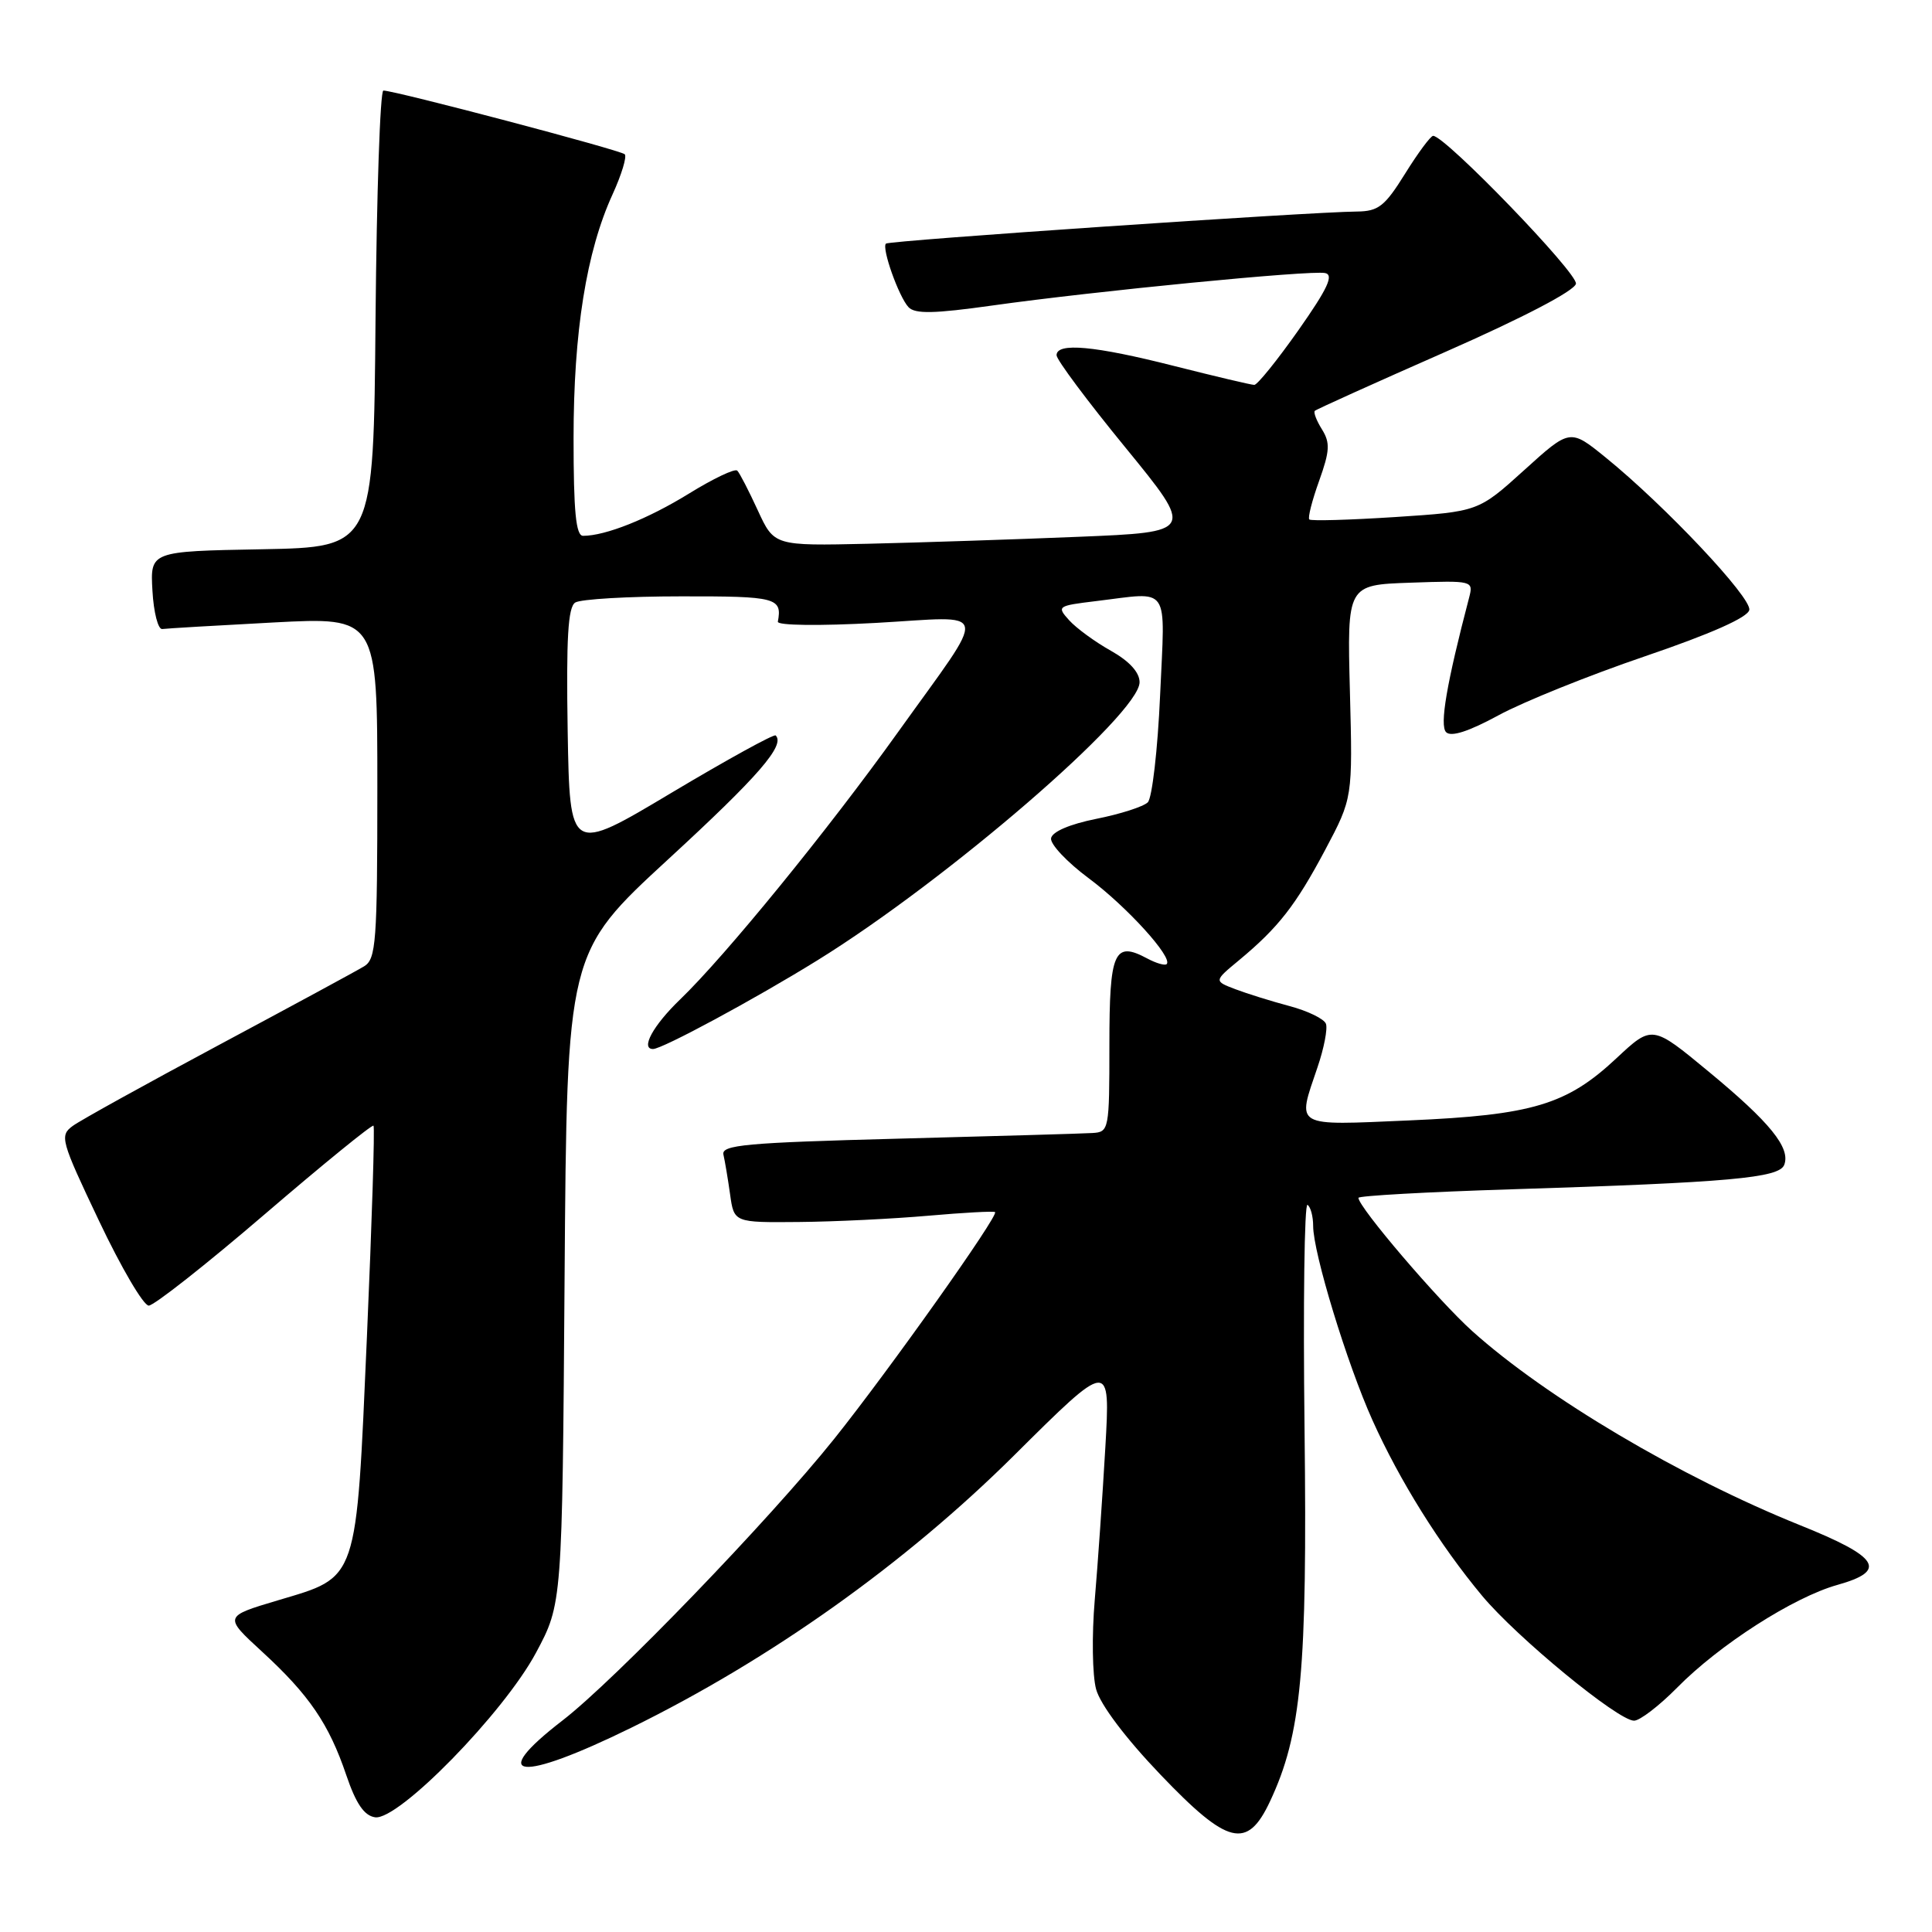 <?xml version="1.0" encoding="UTF-8" standalone="no"?>
<!DOCTYPE svg PUBLIC "-//W3C//DTD SVG 1.1//EN" "http://www.w3.org/Graphics/SVG/1.1/DTD/svg11.dtd" >
<svg xmlns="http://www.w3.org/2000/svg" xmlns:xlink="http://www.w3.org/1999/xlink" version="1.1" viewBox="0 0 256 256">
 <g >
 <path fill="currentColor"
d=" M 168.28 238.70 C 172.45 229.81 173.23 221.40 172.86 189.44 C 172.66 172.80 172.84 159.40 173.25 159.65 C 173.66 159.91 174.00 161.17 174.00 162.45 C 174.00 165.99 178.48 180.68 181.86 188.19 C 185.46 196.20 190.77 204.70 196.38 211.44 C 201.01 216.99 214.40 228.00 216.52 228.00 C 217.28 228.00 219.84 226.04 222.21 223.64 C 227.83 217.93 237.65 211.64 243.46 210.01 C 250.16 208.13 249.03 206.32 238.50 202.09 C 222.67 195.72 204.85 185.16 195.07 176.37 C 190.58 172.33 180.00 159.95 180.00 158.72 C 180.00 158.45 189.11 157.94 200.25 157.59 C 229.16 156.68 235.75 156.09 236.42 154.35 C 237.28 152.10 234.55 148.72 226.40 141.99 C 218.92 135.80 218.92 135.80 214.18 140.23 C 207.60 146.39 203.05 147.75 186.75 148.46 C 171.26 149.13 171.85 149.46 174.57 141.44 C 175.44 138.90 175.94 136.29 175.69 135.65 C 175.45 135.01 173.28 133.95 170.87 133.31 C 168.47 132.67 165.23 131.66 163.68 131.07 C 160.85 129.99 160.85 129.99 164.16 127.25 C 169.41 122.89 171.68 119.97 175.59 112.62 C 179.24 105.74 179.24 105.74 178.87 91.62 C 178.50 77.50 178.50 77.50 186.88 77.21 C 195.18 76.92 195.25 76.94 194.66 79.21 C 191.69 90.54 190.73 96.13 191.62 97.02 C 192.28 97.68 194.62 96.92 198.56 94.78 C 201.83 93.00 210.57 89.48 218.00 86.95 C 226.69 83.99 231.61 81.81 231.79 80.82 C 232.11 79.19 220.61 66.99 212.77 60.63 C 208.04 56.79 208.04 56.79 201.97 62.29 C 195.89 67.79 195.89 67.79 184.89 68.51 C 178.84 68.90 173.71 69.05 173.49 68.83 C 173.27 68.61 173.86 66.31 174.79 63.72 C 176.21 59.75 176.27 58.67 175.17 56.90 C 174.45 55.75 174.02 54.64 174.22 54.44 C 174.42 54.24 182.22 50.72 191.54 46.62 C 201.74 42.13 208.63 38.54 208.82 37.60 C 209.10 36.23 191.51 18.02 189.90 18.00 C 189.57 18.00 187.90 20.25 186.19 23.00 C 183.49 27.34 182.65 28.00 179.79 28.03 C 173.57 28.08 117.79 31.87 117.39 32.28 C 116.80 32.87 119.09 39.31 120.38 40.70 C 121.25 41.62 123.75 41.57 131.50 40.48 C 145.00 38.58 173.65 35.78 175.58 36.18 C 176.77 36.42 175.93 38.23 172.05 43.75 C 169.24 47.74 166.61 51.00 166.20 51.00 C 165.79 51.00 161.02 49.87 155.60 48.50 C 145.01 45.81 140.00 45.36 140.00 47.07 C 140.00 47.67 144.11 53.18 149.14 59.32 C 158.27 70.50 158.27 70.50 142.89 71.13 C 134.42 71.48 121.89 71.89 115.04 72.05 C 102.58 72.33 102.58 72.33 100.41 67.62 C 99.22 65.03 98.00 62.66 97.69 62.36 C 97.38 62.05 94.50 63.42 91.28 65.41 C 85.85 68.76 80.23 71.00 77.26 71.00 C 76.31 71.00 76.00 67.78 76.00 58.07 C 76.00 43.94 77.70 33.33 81.17 25.75 C 82.36 23.14 83.09 20.75 82.78 20.44 C 82.23 19.89 52.33 12.00 50.80 12.00 C 50.37 12.00 49.91 25.61 49.76 42.25 C 49.50 72.50 49.50 72.50 34.70 72.78 C 19.90 73.05 19.90 73.05 20.20 78.28 C 20.36 81.15 20.95 83.43 21.50 83.35 C 22.05 83.27 28.69 82.88 36.25 82.48 C 50.00 81.76 50.00 81.76 50.00 104.37 C 50.00 124.84 49.83 127.08 48.25 128.04 C 47.29 128.63 38.62 133.32 29.00 138.47 C 19.38 143.62 10.66 148.44 9.64 149.19 C 7.88 150.48 8.04 151.08 13.12 161.77 C 16.05 167.95 19.01 173.00 19.71 173.00 C 20.40 173.00 27.31 167.56 35.06 160.91 C 42.81 154.26 49.31 148.97 49.49 149.16 C 49.68 149.35 49.28 161.93 48.62 177.12 C 47.18 209.90 47.53 208.86 36.83 212.05 C 29.65 214.19 29.65 214.19 34.72 218.85 C 40.97 224.59 43.59 228.43 45.89 235.23 C 47.17 239.00 48.26 240.59 49.70 240.80 C 52.78 241.26 66.74 226.99 71.02 219.00 C 74.50 212.50 74.50 212.50 74.81 169.36 C 75.12 126.22 75.12 126.22 88.54 113.86 C 100.52 102.84 104.07 98.74 102.78 97.45 C 102.56 97.23 96.33 100.66 88.94 105.07 C 75.50 113.10 75.50 113.10 75.22 96.88 C 75.02 84.57 75.26 80.45 76.22 79.84 C 76.93 79.39 83.24 79.02 90.25 79.02 C 102.89 79.00 103.66 79.20 103.07 82.38 C 102.98 82.88 108.57 82.95 116.04 82.54 C 131.47 81.68 131.13 80.05 119.00 97.00 C 109.71 109.98 96.10 126.68 90.10 132.45 C 86.54 135.88 84.84 139.00 86.53 139.00 C 87.75 139.00 100.01 132.39 108.29 127.26 C 125.45 116.65 151.00 94.60 151.00 90.40 C 151.00 89.09 149.65 87.61 147.20 86.23 C 145.11 85.06 142.62 83.24 141.67 82.19 C 140.00 80.34 140.11 80.27 145.22 79.65 C 155.20 78.45 154.38 77.24 153.72 92.13 C 153.40 99.36 152.66 105.74 152.09 106.31 C 151.52 106.88 148.45 107.87 145.27 108.50 C 141.73 109.21 139.41 110.21 139.27 111.08 C 139.15 111.86 141.40 114.25 144.27 116.38 C 149.31 120.13 155.45 126.89 154.59 127.75 C 154.36 127.97 153.20 127.64 152.01 127.00 C 147.62 124.65 147.00 126.07 147.00 138.47 C 147.00 149.72 146.95 150.00 144.75 150.13 C 143.51 150.21 131.93 150.54 119.00 150.88 C 98.82 151.41 95.55 151.71 95.86 153.00 C 96.05 153.82 96.45 156.19 96.74 158.25 C 97.26 162.00 97.26 162.00 105.88 161.92 C 110.62 161.88 118.33 161.50 123.00 161.09 C 127.67 160.68 131.66 160.46 131.85 160.61 C 132.39 161.01 117.83 181.53 110.55 190.64 C 101.93 201.41 81.47 222.62 74.55 227.96 C 64.44 235.76 68.77 236.23 83.63 228.94 C 102.09 219.88 119.91 207.20 134.32 192.90 C 147.13 180.17 147.13 180.17 146.46 191.84 C 146.09 198.25 145.46 207.32 145.06 212.00 C 144.66 216.68 144.74 222.00 145.24 223.83 C 145.79 225.86 149.13 230.30 153.75 235.13 C 162.70 244.50 165.26 245.13 168.28 238.70 Z "/>
</g>
</svg>